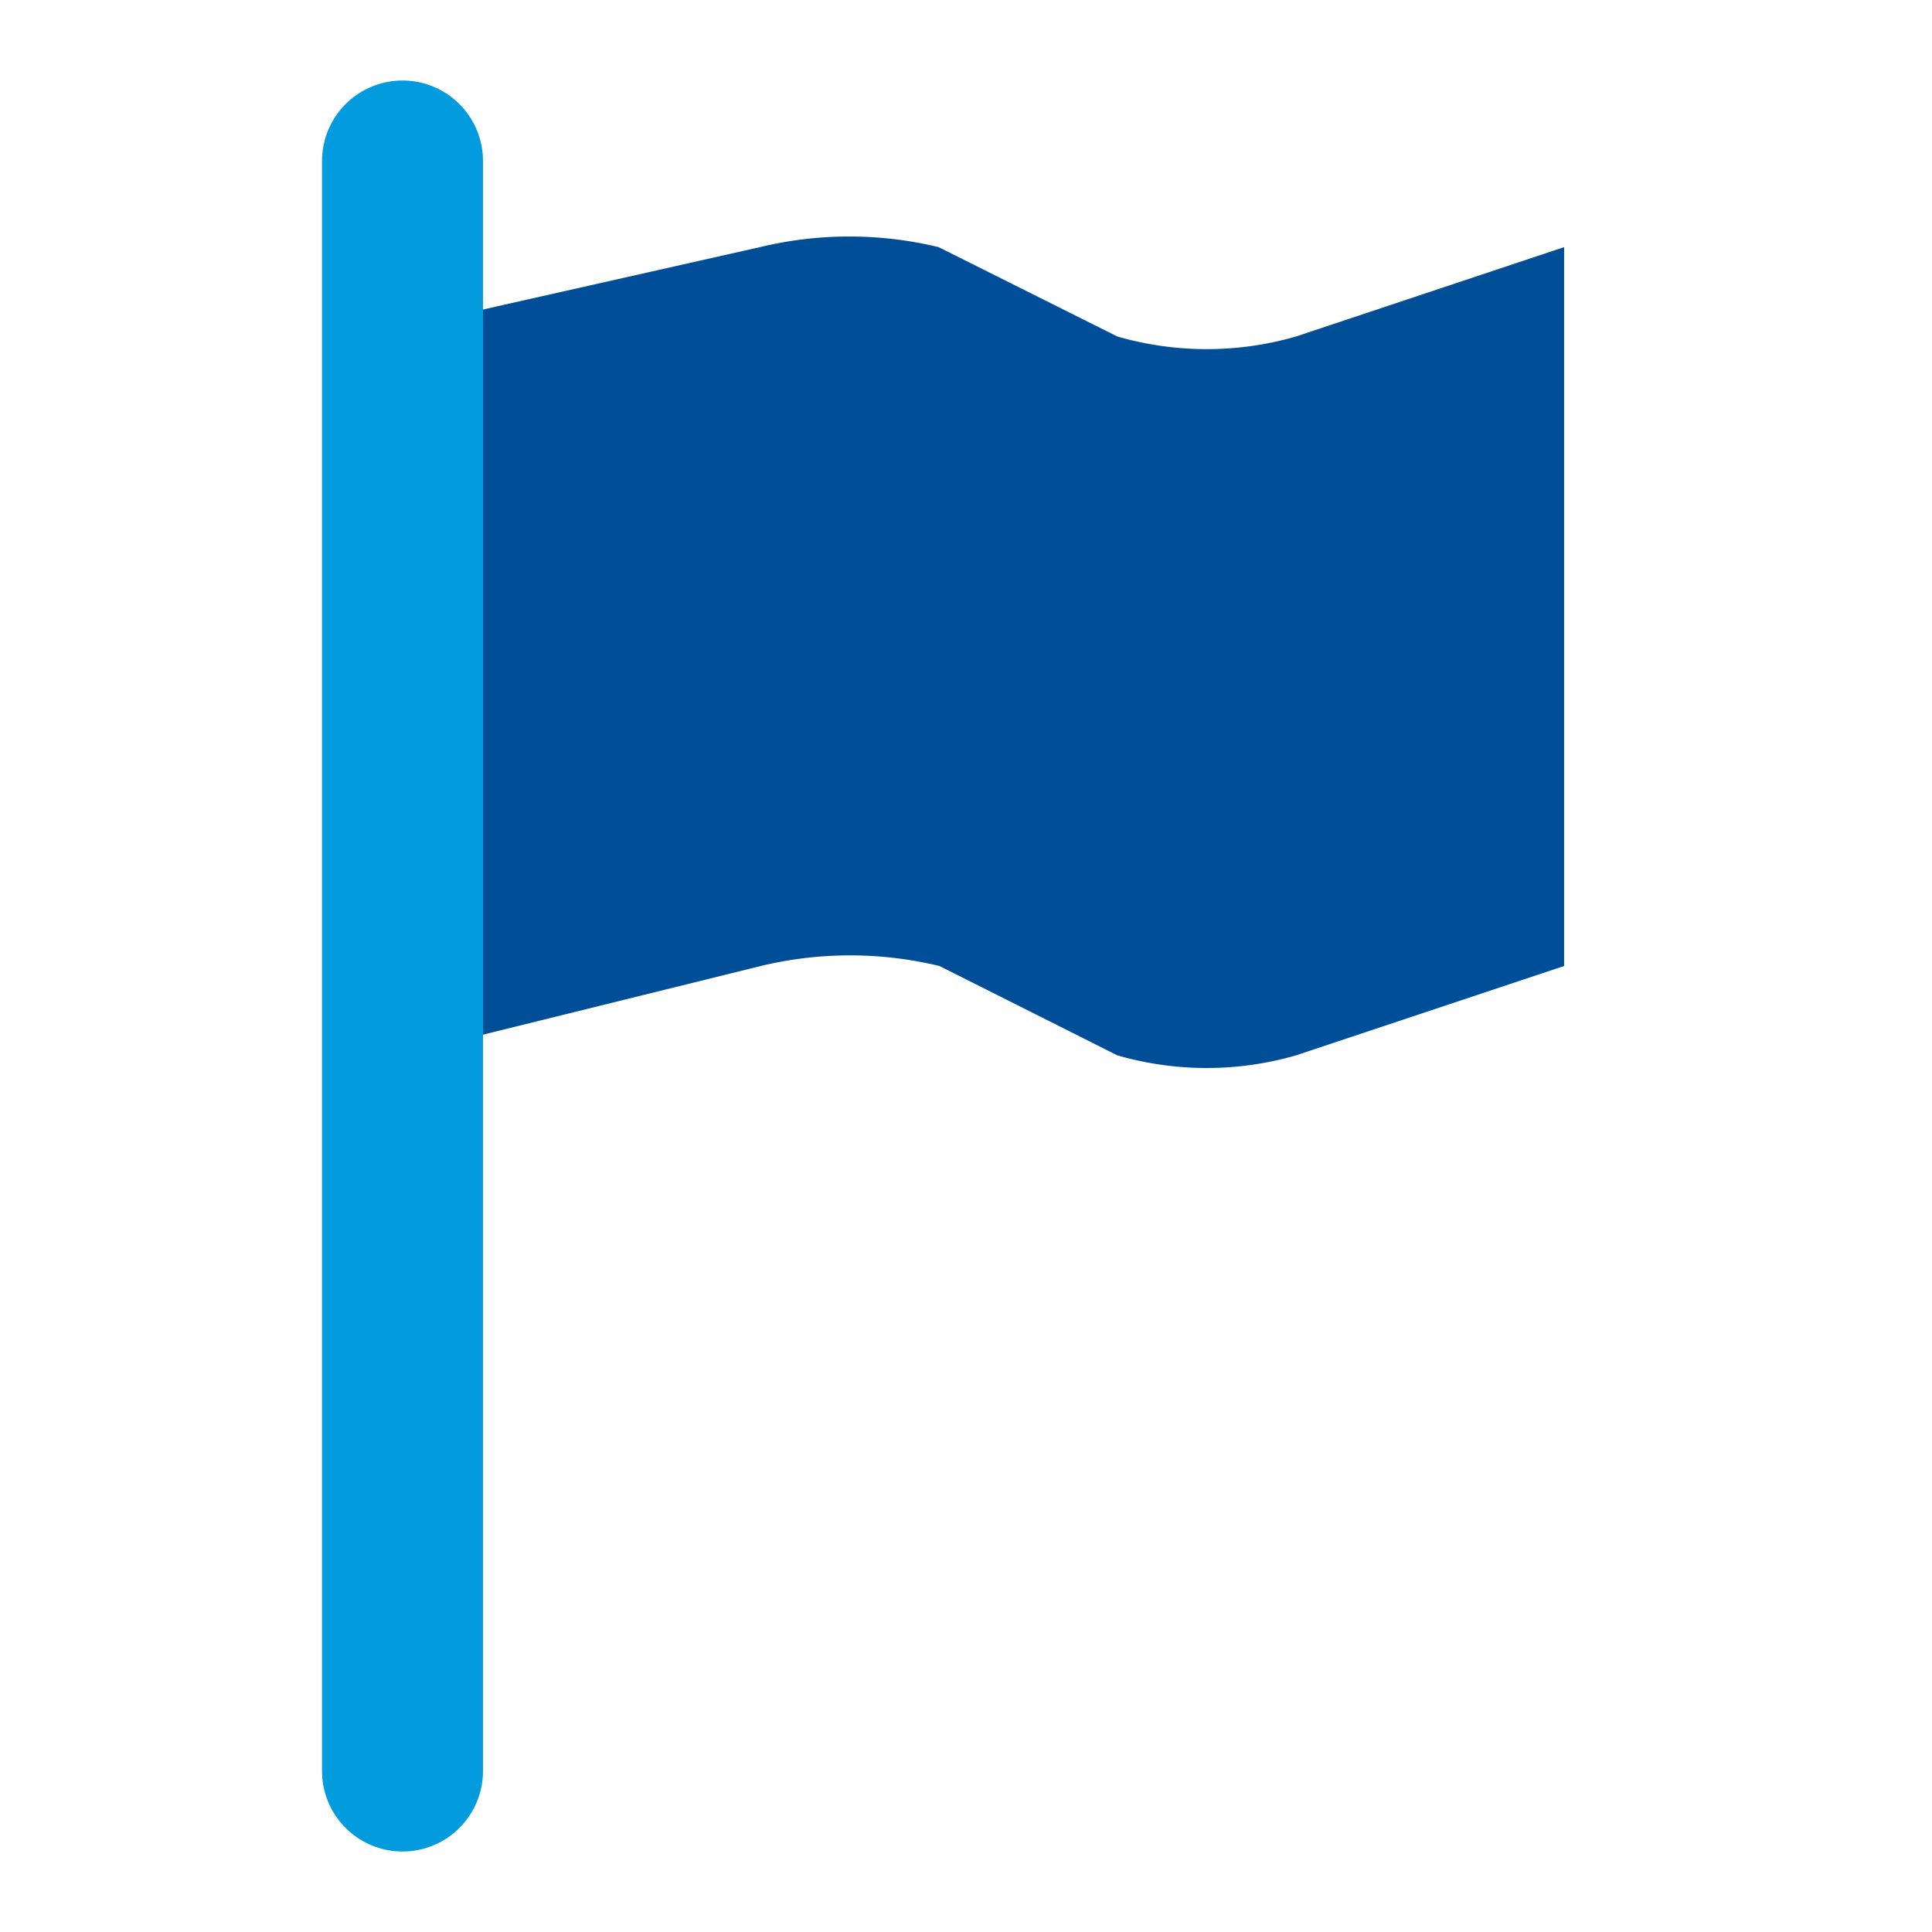 <svg id="Layer_1" data-name="Layer 1" xmlns="http://www.w3.org/2000/svg" viewBox="0 0 24 24"><defs><style>.cls-1{fill:#004e98;}.cls-2{fill:none;stroke:#029cde;stroke-linecap:round;stroke-miterlimit:10;stroke-width:2px;}</style></defs><title>flag</title><path class="cls-1" d="M5,4.07l4.44-1a4.73,4.73,0,0,1,2.22,0l2.22,1.11a4,4,0,0,0,2.22,0l3.33-1.11V12l-3.33,1.11a4,4,0,0,1-2.22,0L11.67,12a4.73,4.73,0,0,0-2.22,0L5,13.1Z"/><line class="cls-2" x1="5" y1="2" x2="5" y2="22"/></svg>